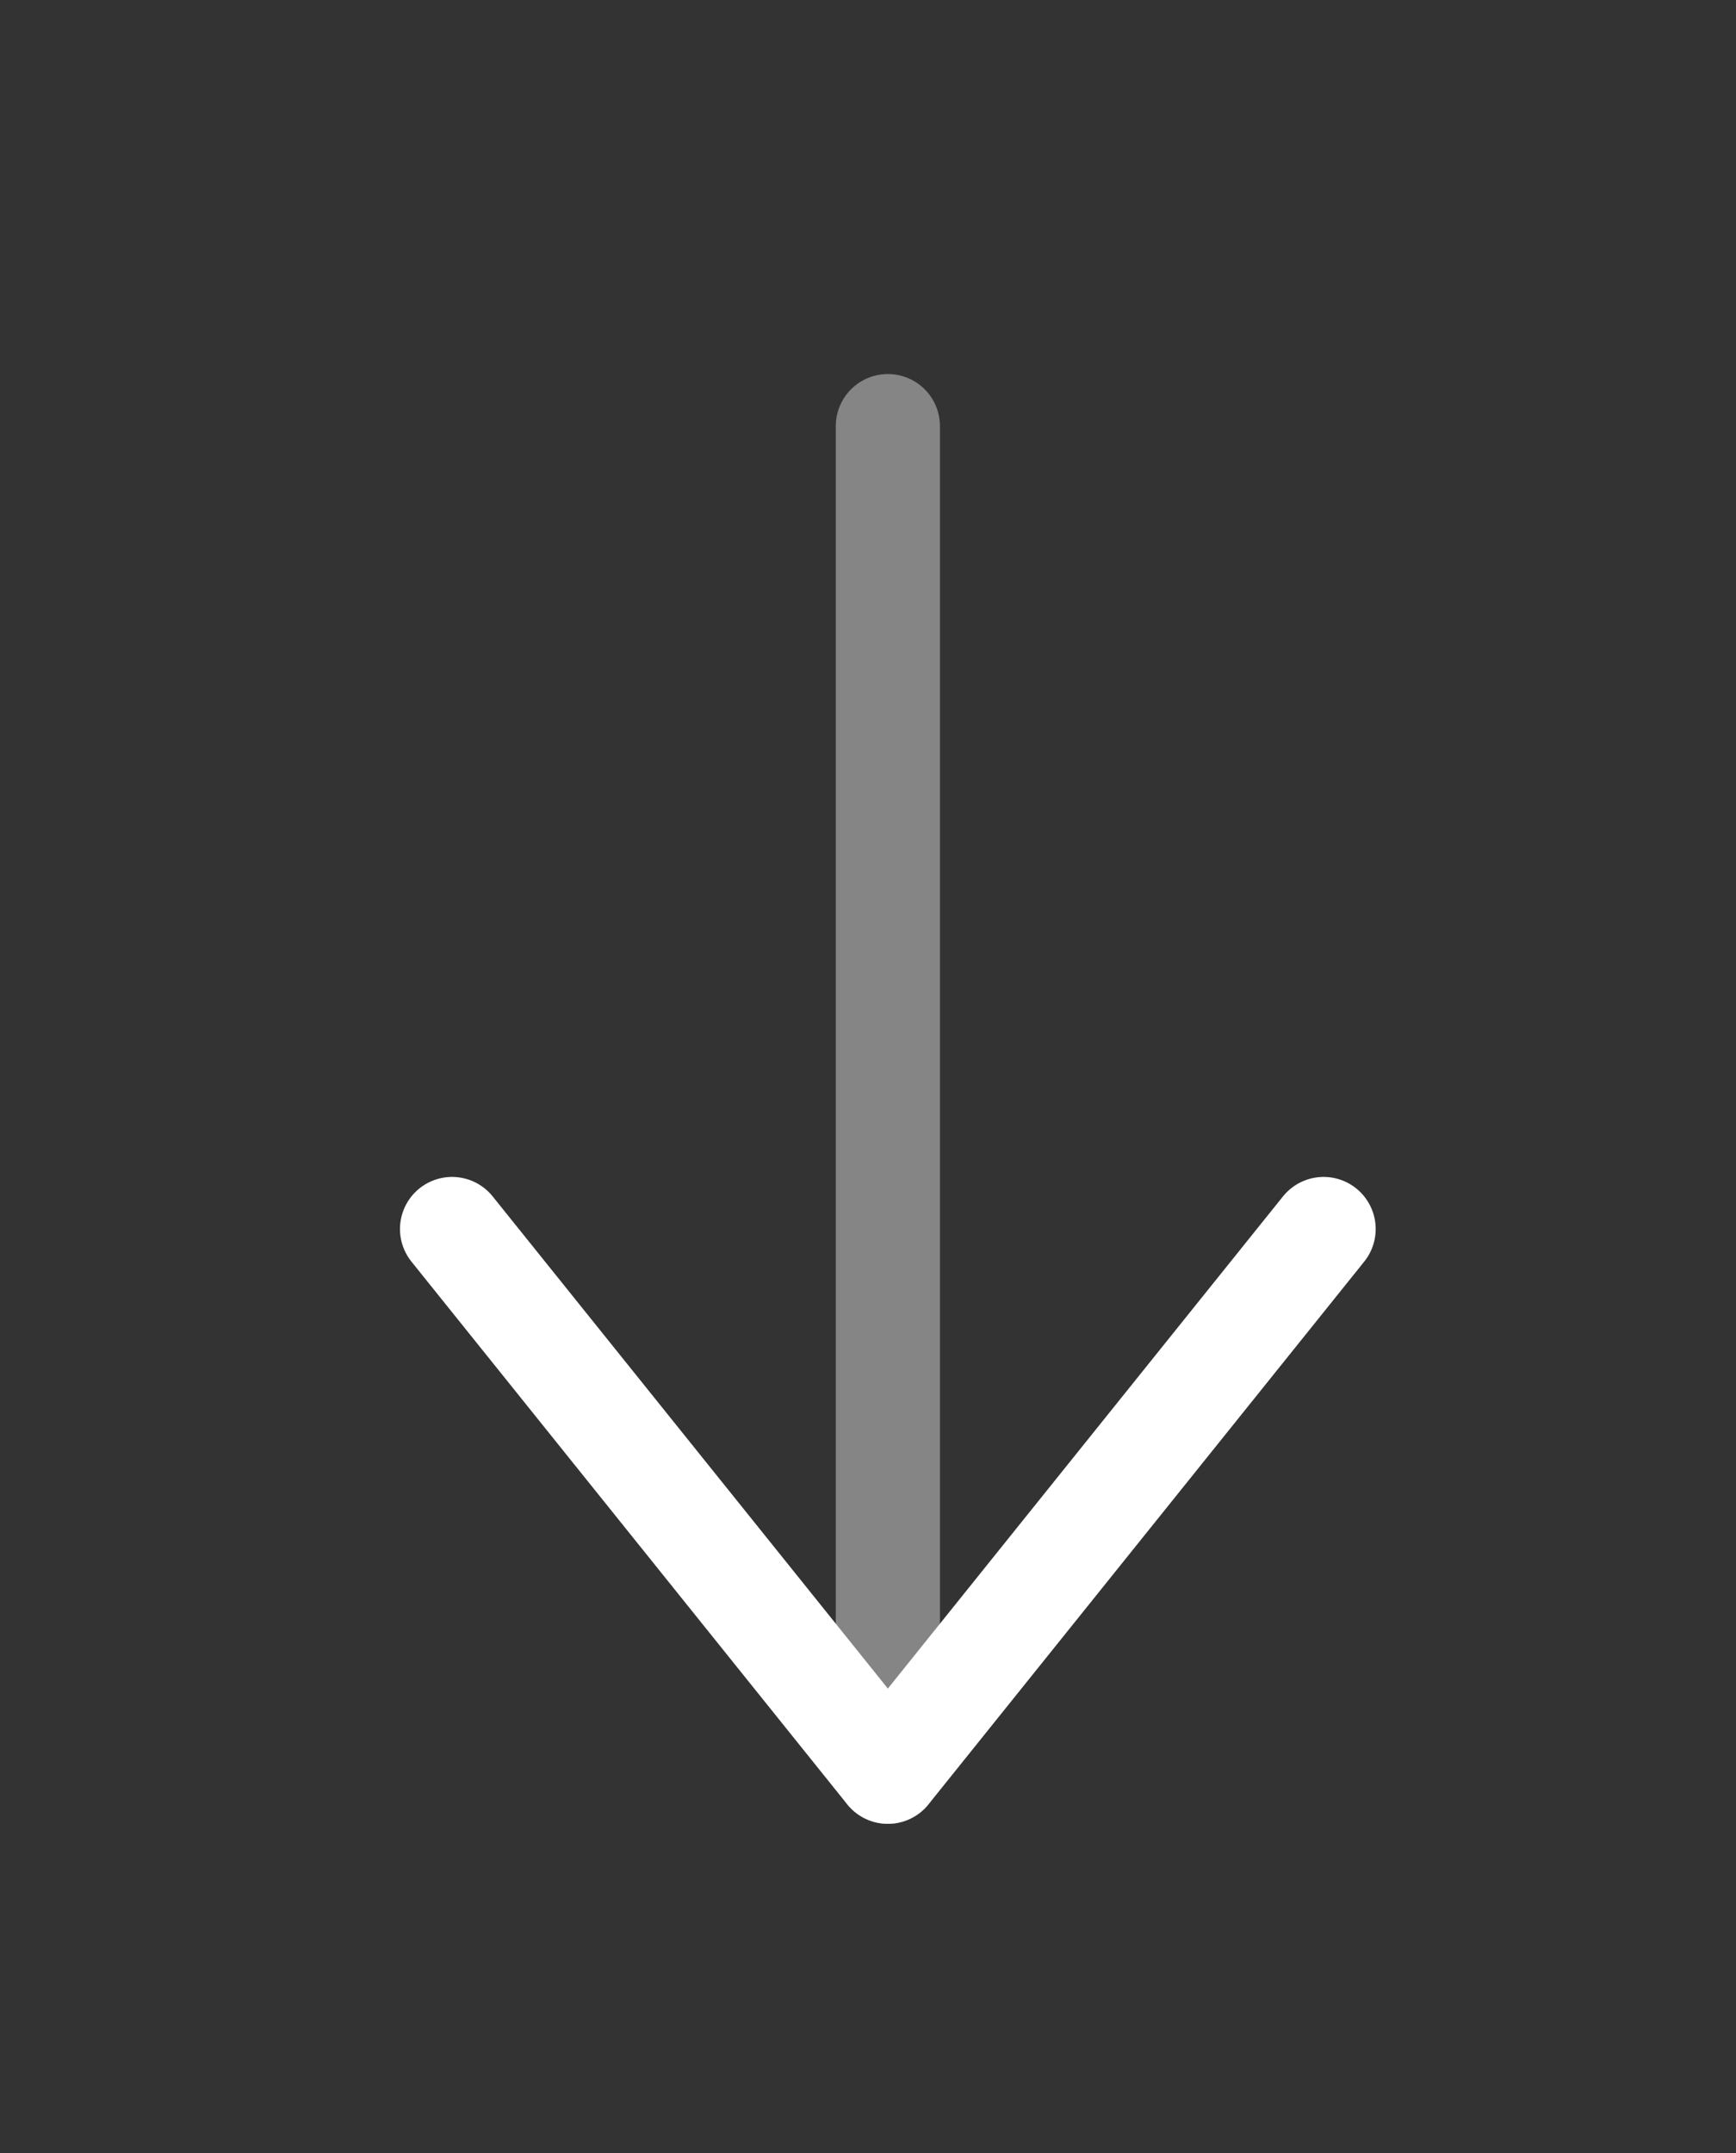 <svg width="50" height="62" viewBox="0 0 50 62" fill="none" xmlns="http://www.w3.org/2000/svg">
<rect x="0" y="0" width="50" height="62" fill="#333333" stroke="none"/>
<path opacity="0.4" d="M25.572 51.021V12.271" stroke="white" stroke-width="3" stroke-linecap="round" stroke-linejoin="round"/>
<path d="M38.122 35.392L25.572 51.021L13.02 35.392" stroke="white" stroke-width="3" stroke-linecap="round" stroke-linejoin="round"/>
</svg>
